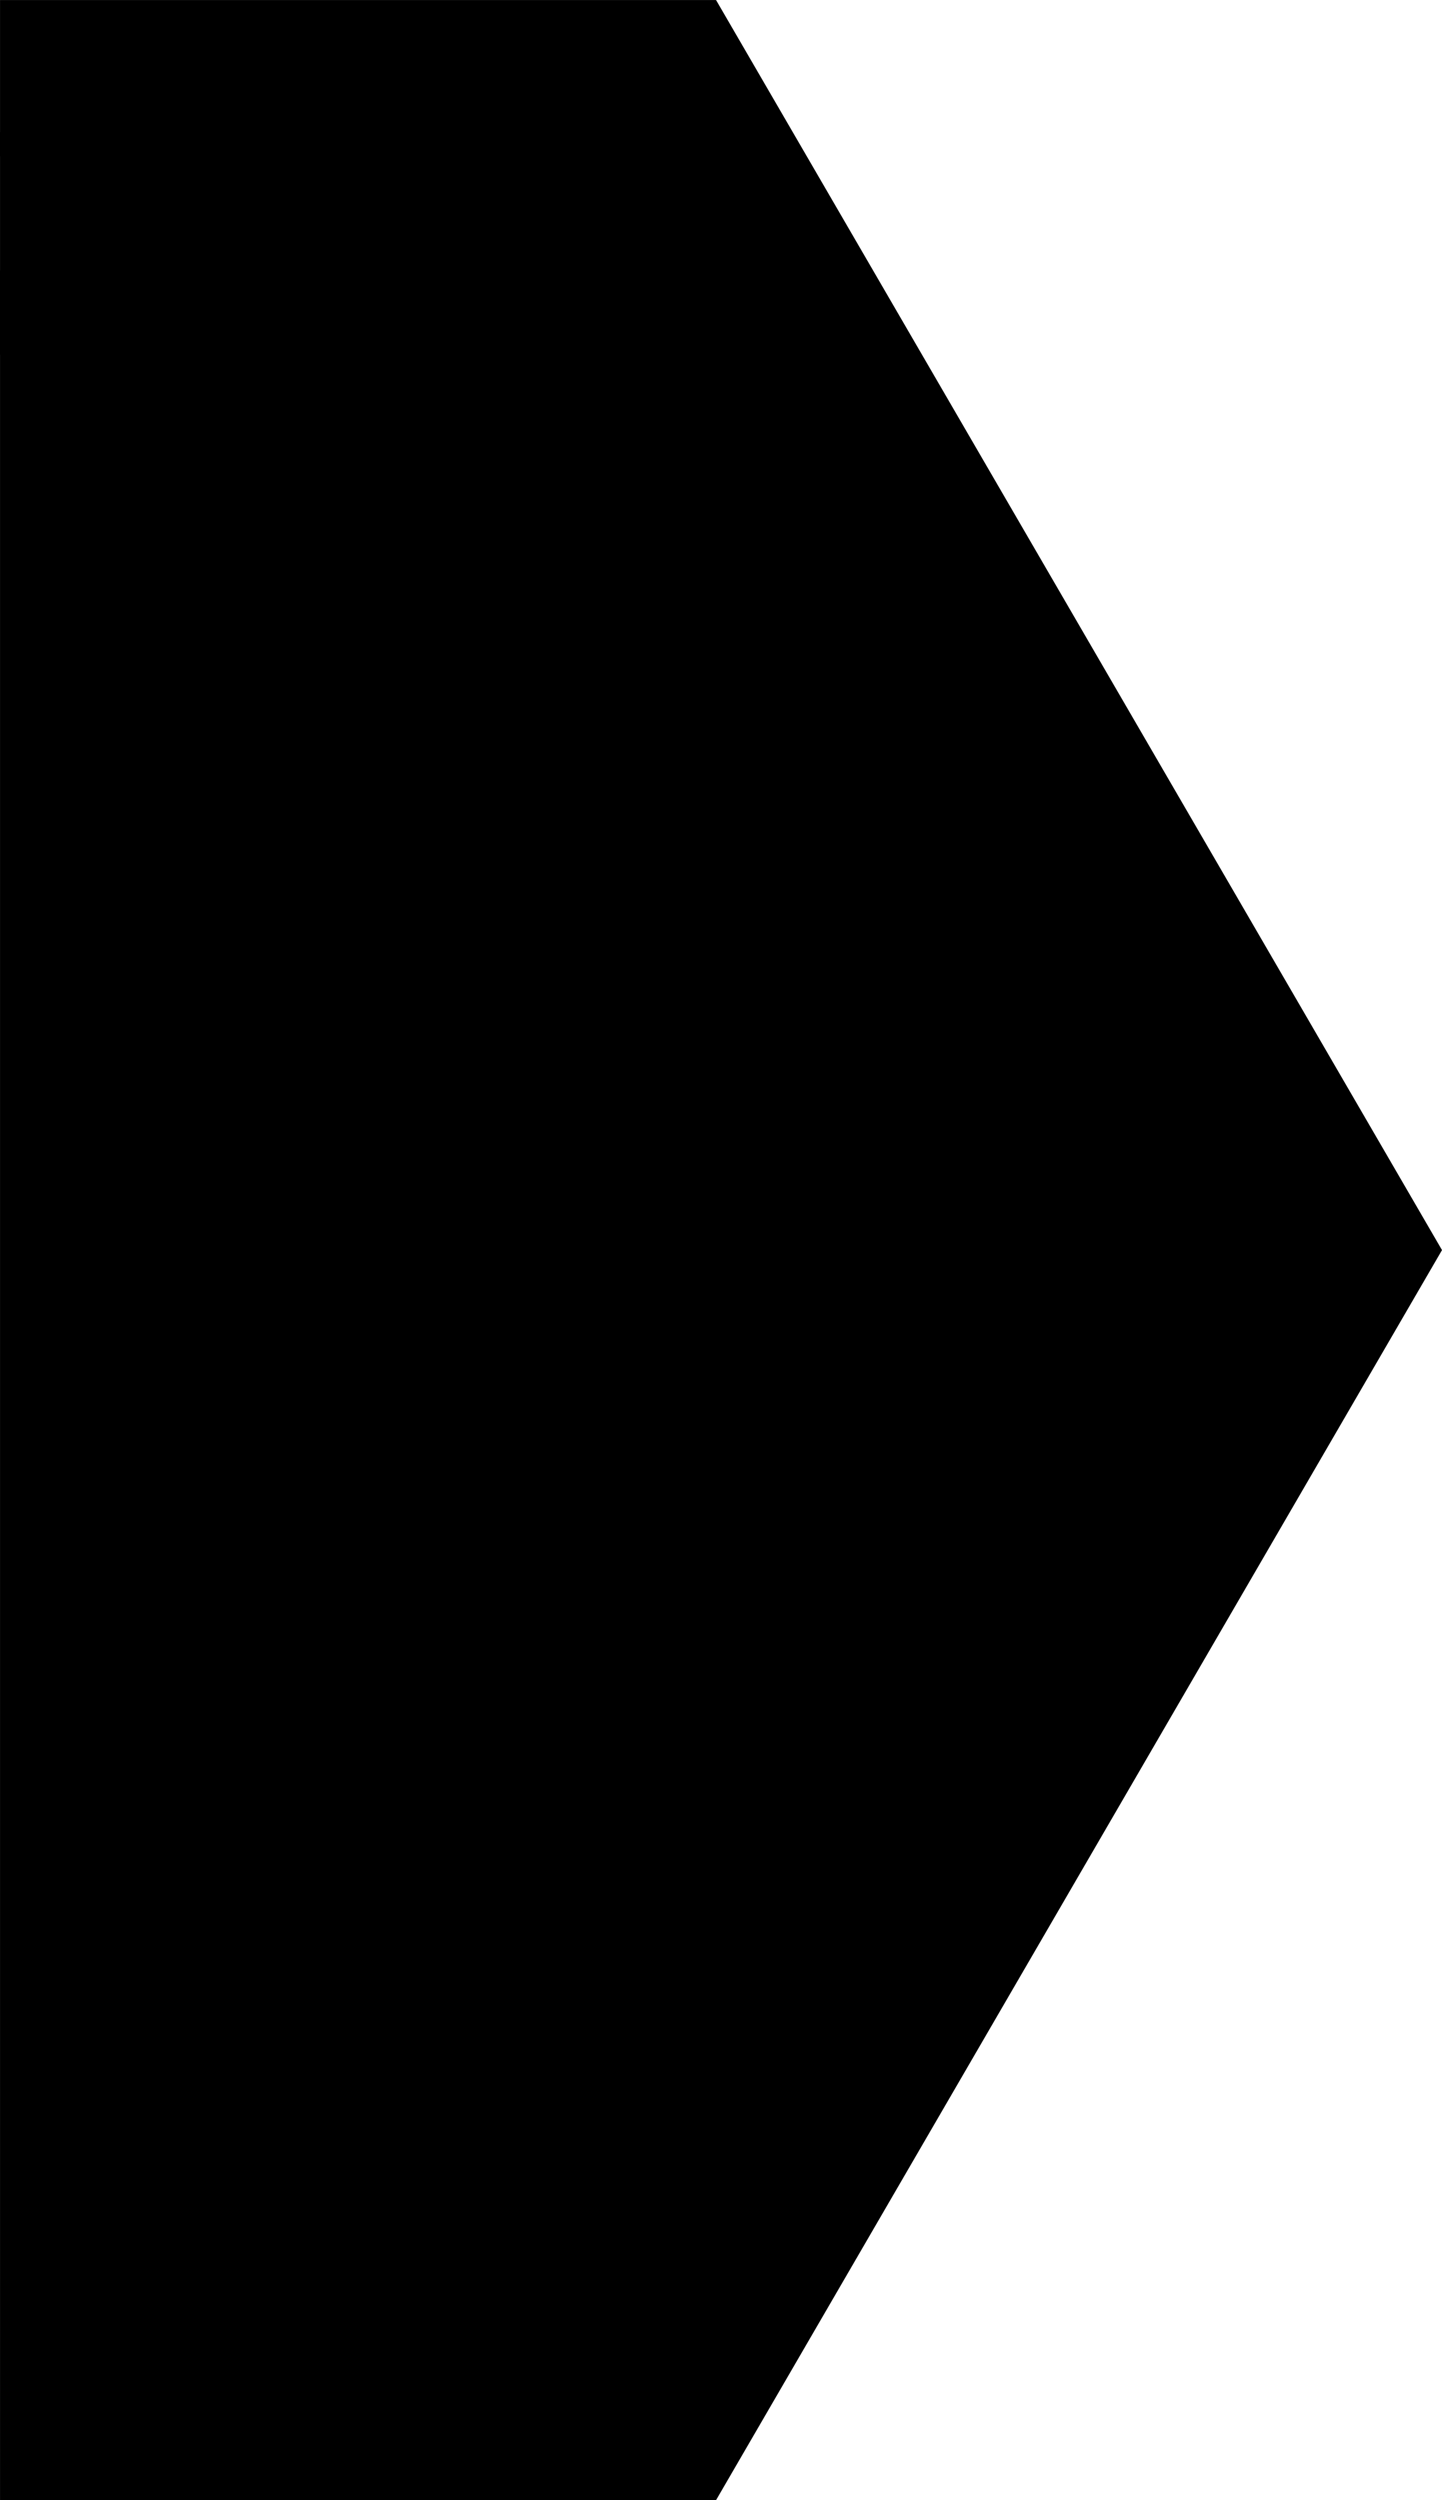 <svg xmlns="http://www.w3.org/2000/svg" width="30" height="52" viewBox="0 0 30 52" fill="none">
<path data-figma-bg-blur-radius="11.7833" d="M0.292 0.292V51.708H14.729L29.663 26L14.729 0.292H0.292Z" fill="black" stroke="black" stroke-width="0.583"/>
<path d="M16 15L11 6.5H0" stroke="currentColor" stroke-width="1.75"/>
<path d="M17 40L12 48.5H1" stroke="currentColor" stroke-width="1.75"/>
<path data-figma-bg-blur-radius="11.7833" d="M0 3H13.029L20 15" stroke="currentColor" stroke-width="0.5"/>

</svg>